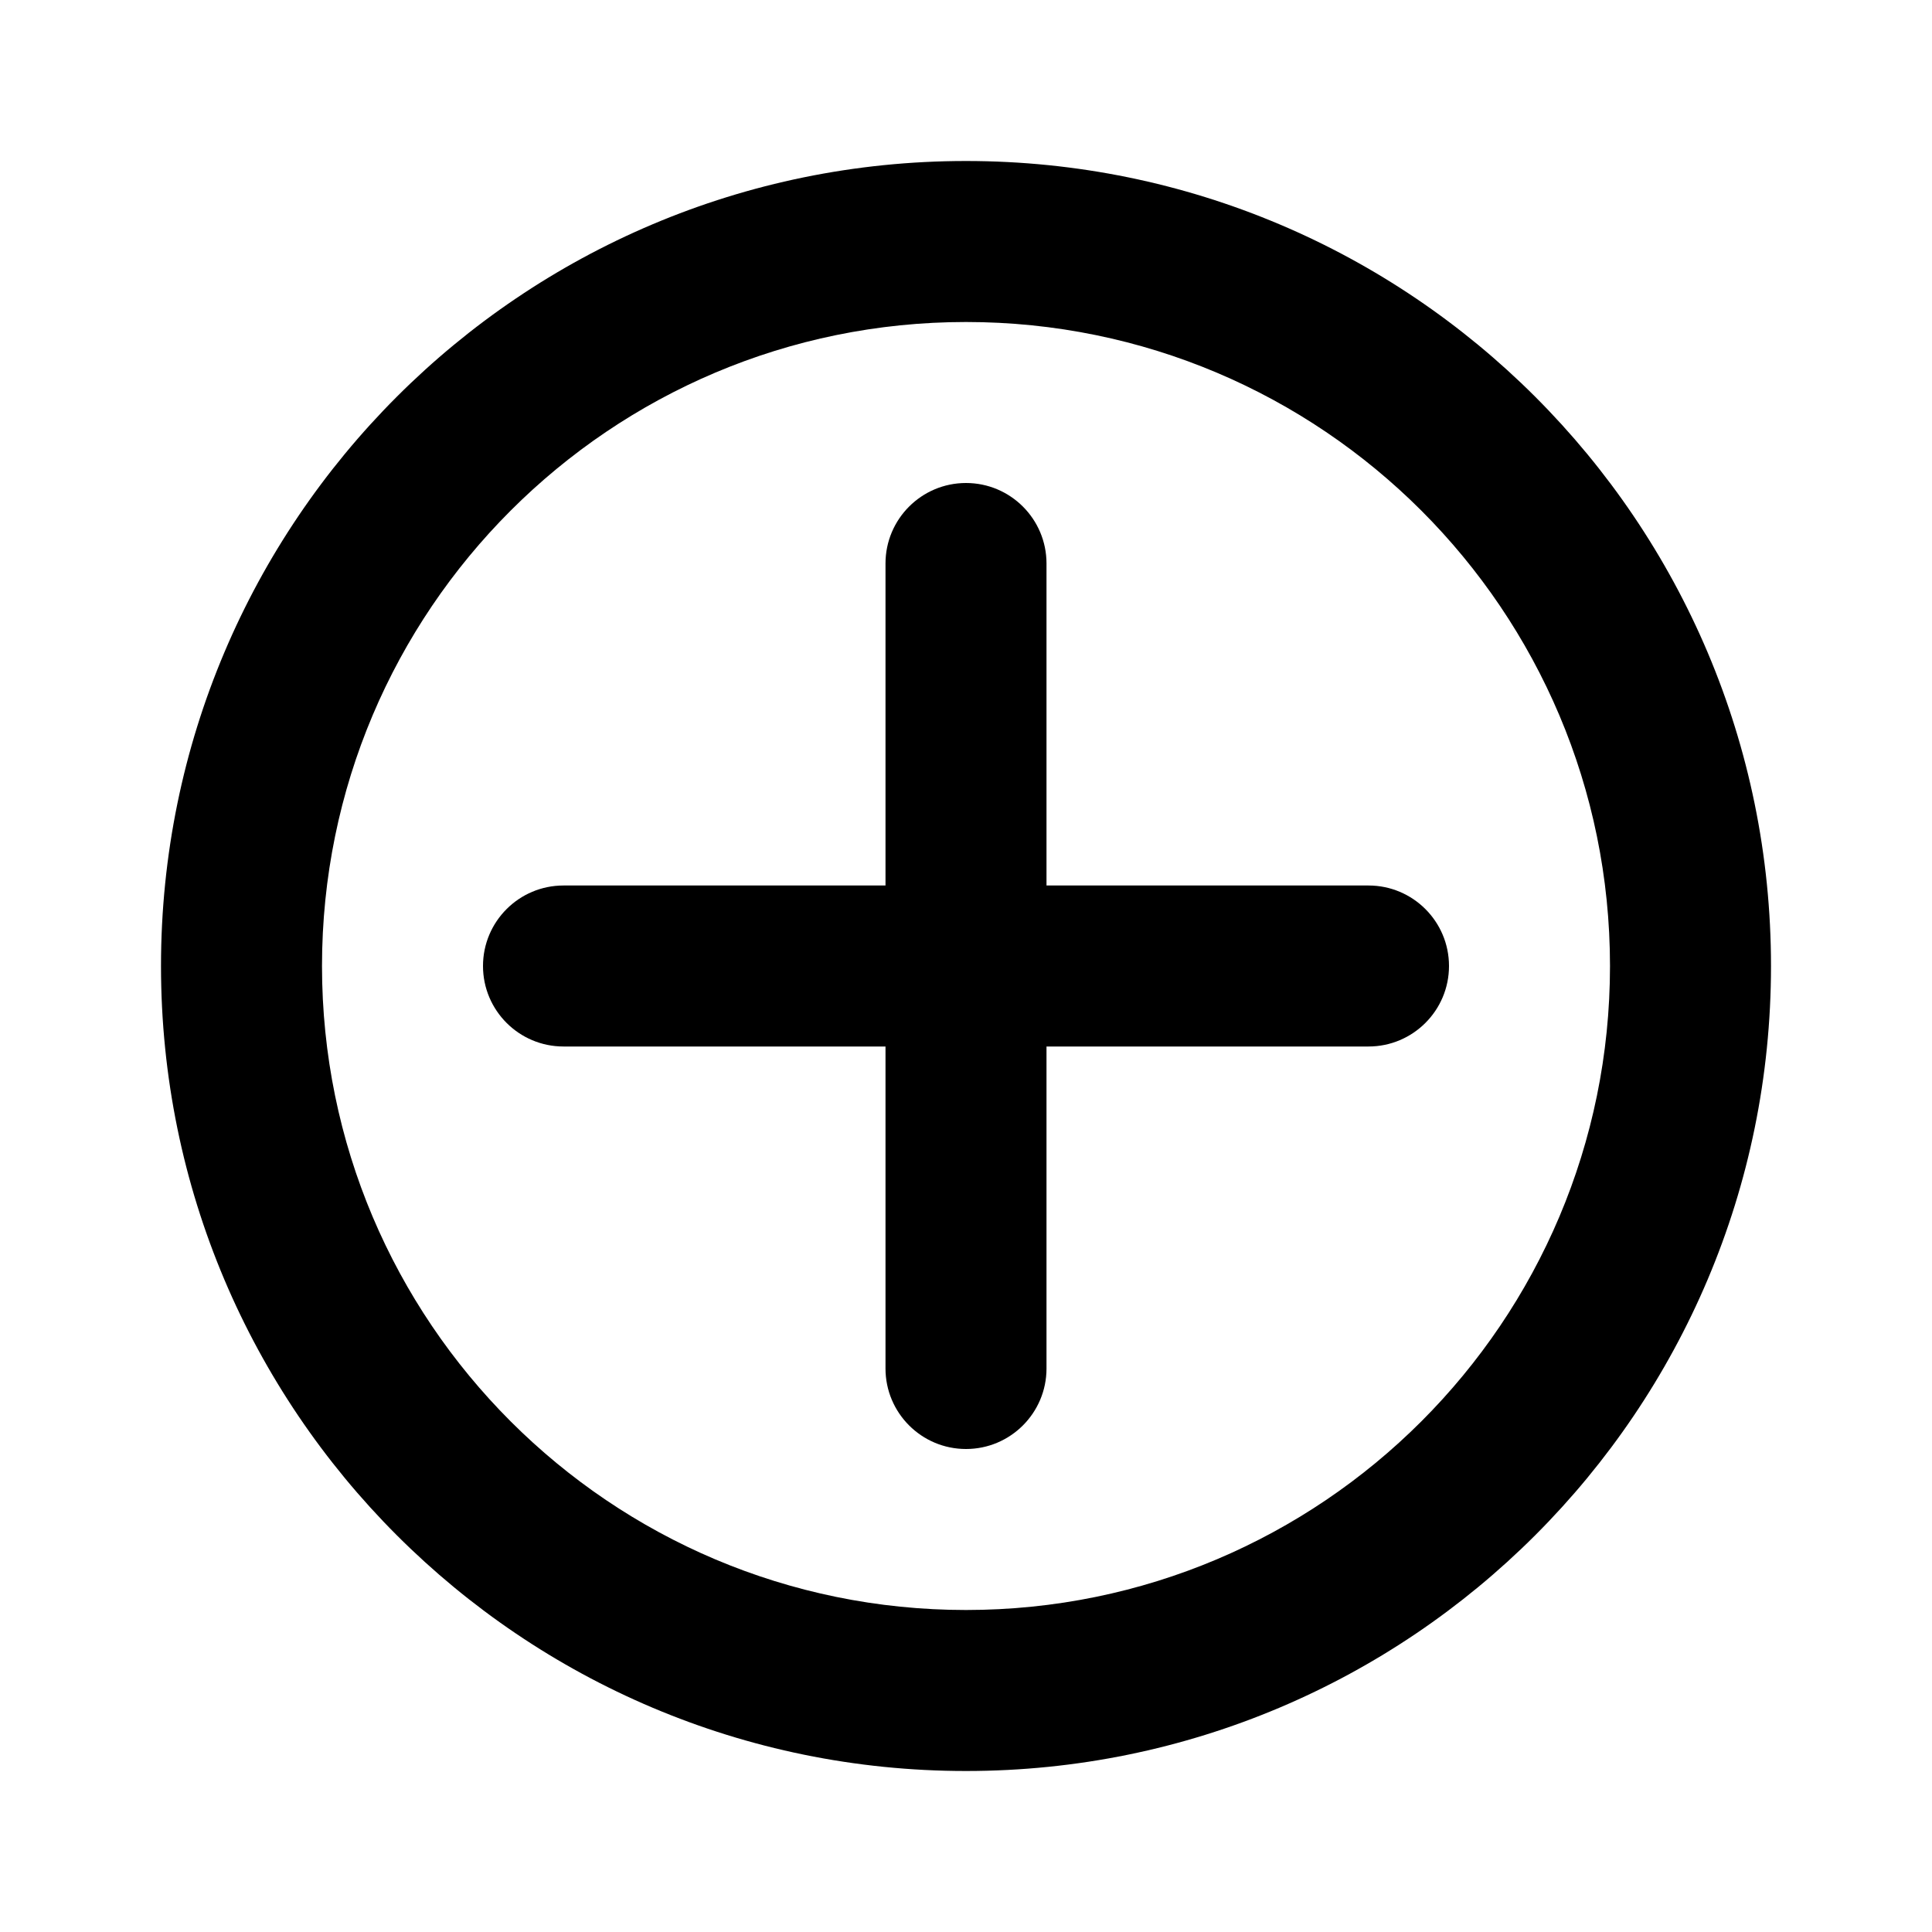 <svg xmlns='http://www.w3.org/2000/svg' id='icons_add' viewBox='0 0 24 24'>
<path fill-rule='evenodd' clip-rule='evenodd' d='M2 12C2 6.477 6.477 2 12 2C17.523 2 22 6.477 22 12C22 17.523 17.523 22 12 22C6.477 22 2 17.523 2 12zM12 4C7.582 4 4 7.582 4 12C4 16.418 7.582 20 12 20C16.418 20 20 16.418 20 12C20 7.582 16.418 4 12 4z' />
<path fill-rule='evenodd' clip-rule='evenodd' d='M13 7C13 6.448 12.552 6 12 6C11.448 6 11 6.448 11 7L11 11L7 11C6.448 11 6 11.448 6 12C6 12.552 6.448 13 7 13L11 13L11 17C11 17.552 11.448 18 12 18C12.552 18 13 17.552 13 17L13 13L17 13C17.552 13 18 12.552 18 12C18 11.448 17.552 11 17 11L13 11L13 7z' />
</svg>